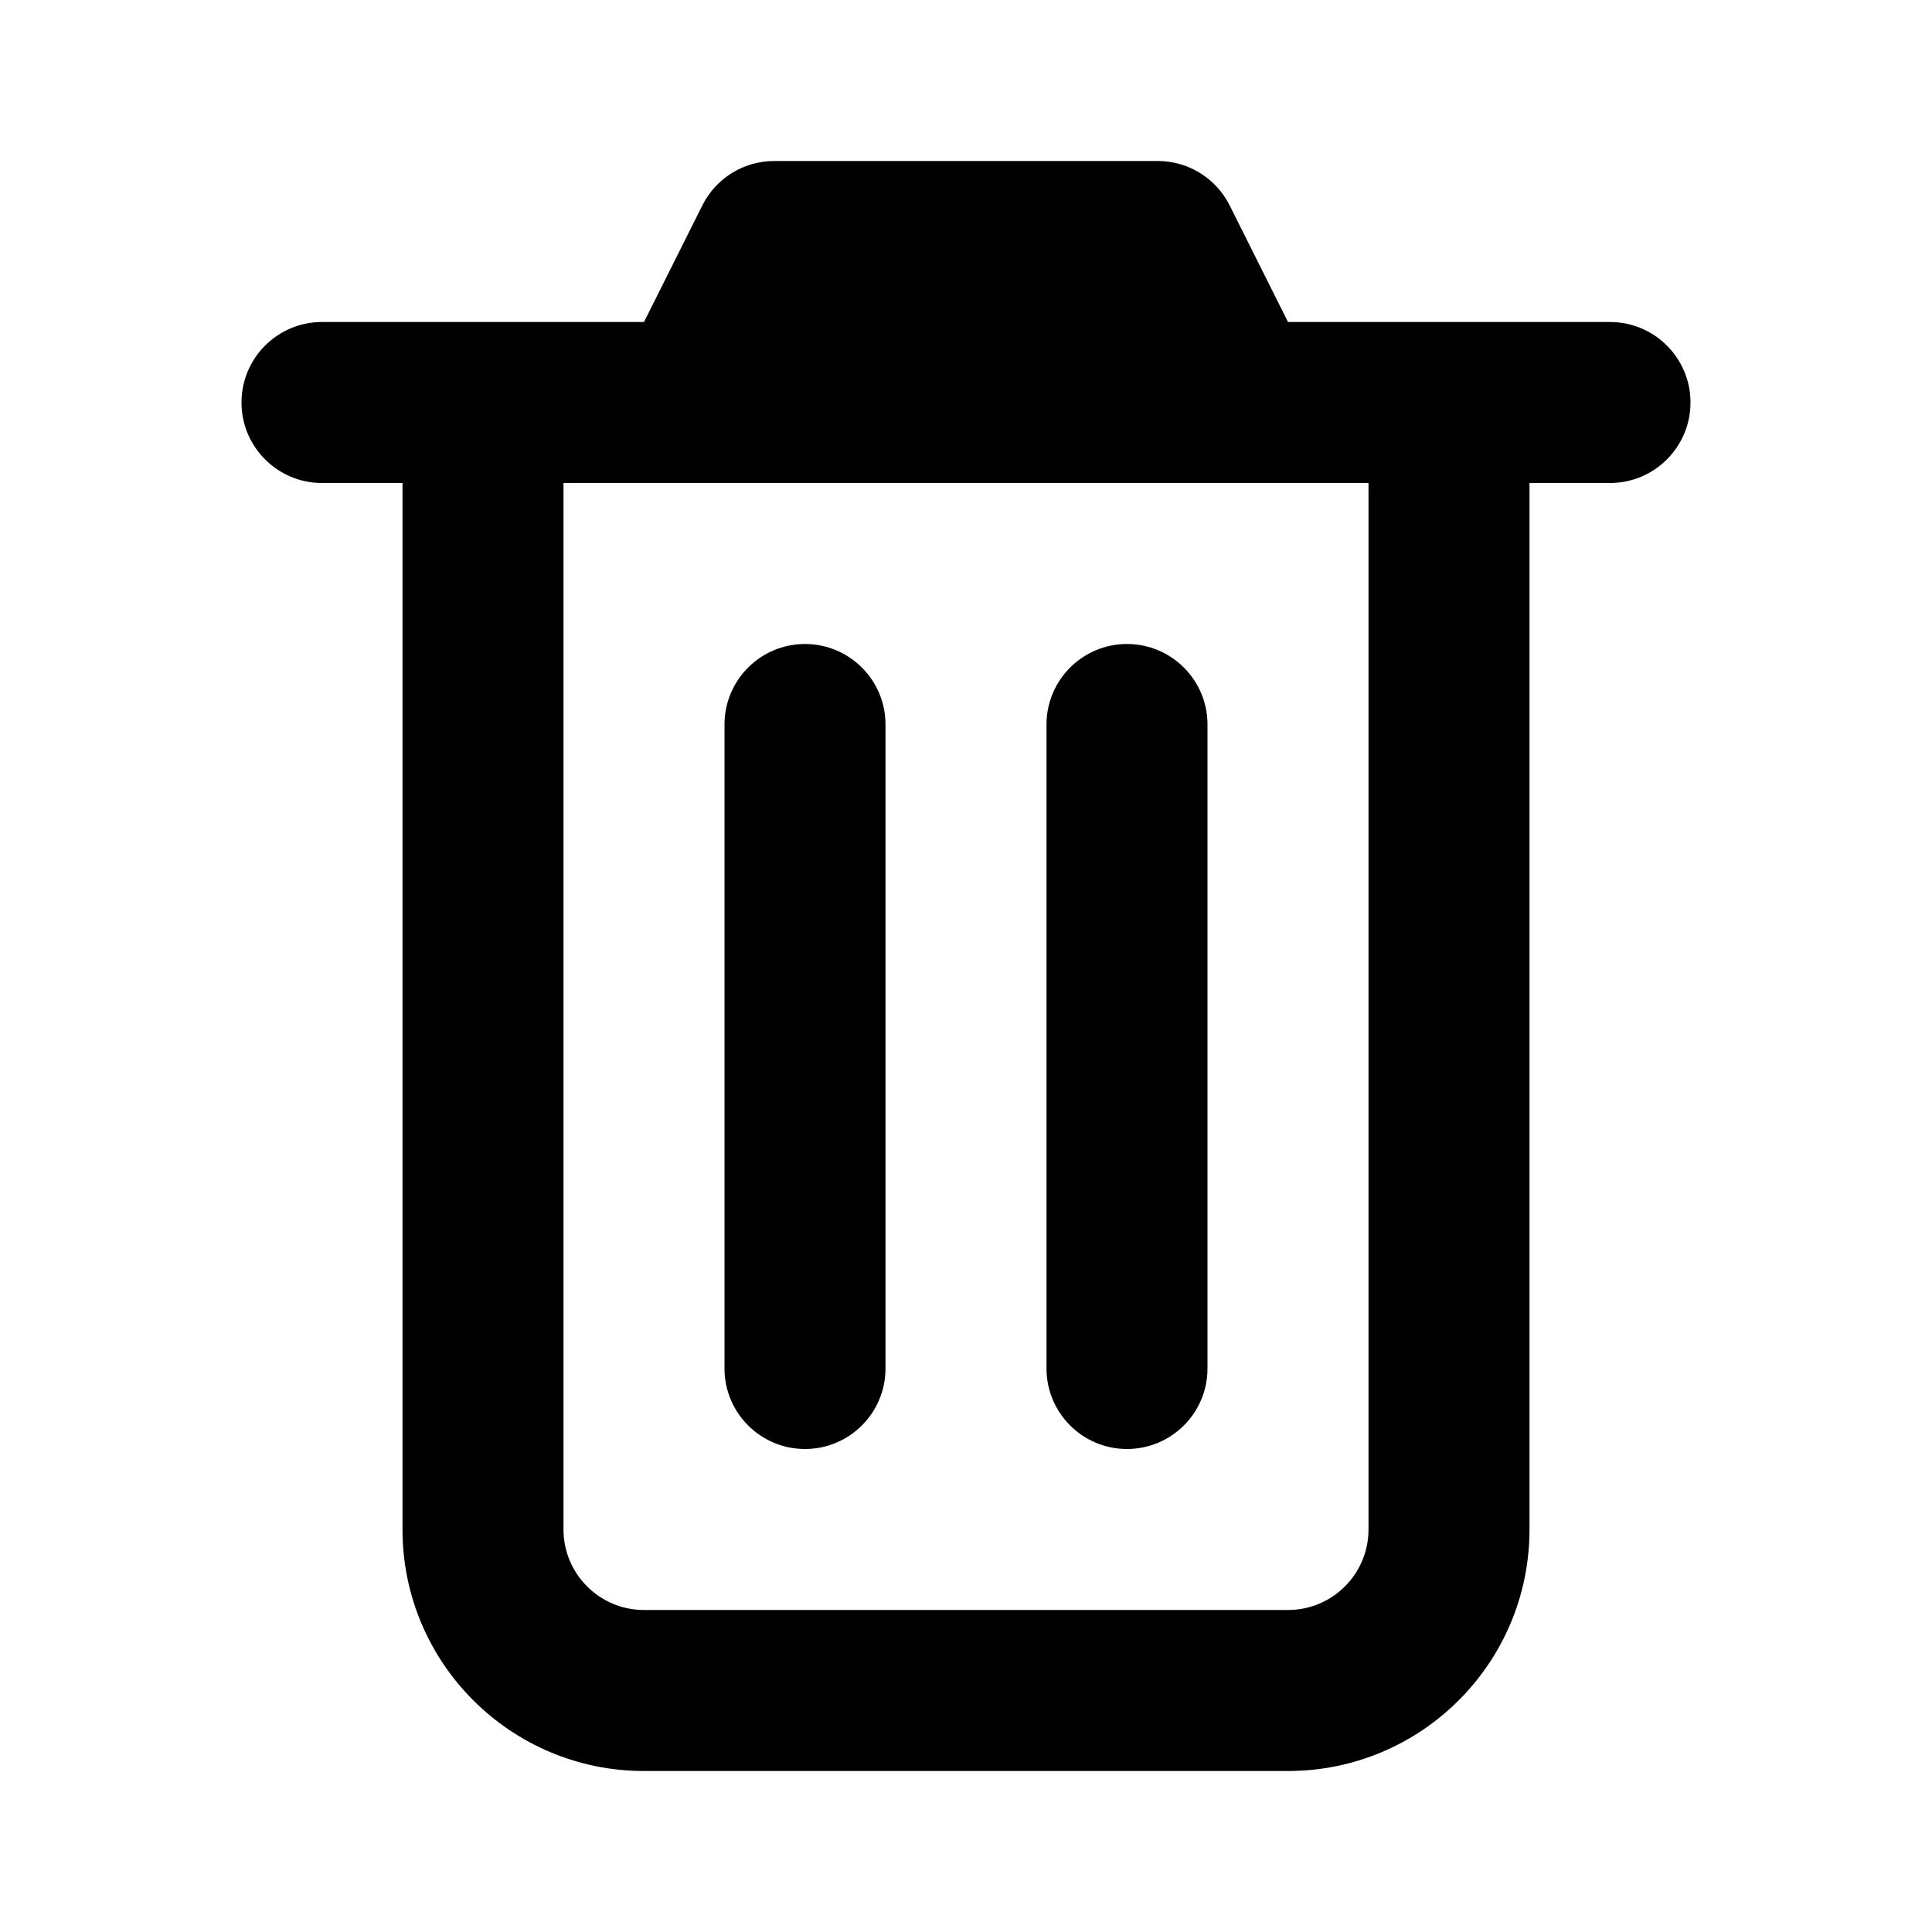 <svg width="24" height="24" viewBox="0 0 24 24" fill="none" xmlns="http://www.w3.org/2000/svg">
<path fill-rule="evenodd" clip-rule="evenodd" d="M4 6C3.448 6 3 5.552 3 5C3 4.448 3.448 4 4 4H8L8.724 2.553C8.893 2.214 9.239 2 9.618 2H14.382C14.761 2 15.107 2.214 15.276 2.553L16 4H20C20.552 4 21 4.448 21 5C21 5.552 20.552 6 20 6H19V19C19 20.657 17.657 22 16 22H8C6.343 22 5 20.657 5 19V6H4ZM7 6V19C7 19.552 7.448 20 8 20H16C16.552 20 17 19.552 17 19V6H7ZM9 9C9 8.448 9.448 8 10 8C10.552 8 11 8.448 11 9V17C11 17.552 10.552 18 10 18C9.448 18 9 17.552 9 17V9ZM14 8C13.448 8 13 8.448 13 9V17C13 17.552 13.448 18 14 18C14.552 18 15 17.552 15 17V9C15 8.448 14.552 8 14 8Z" fill="black"/>
</svg>
